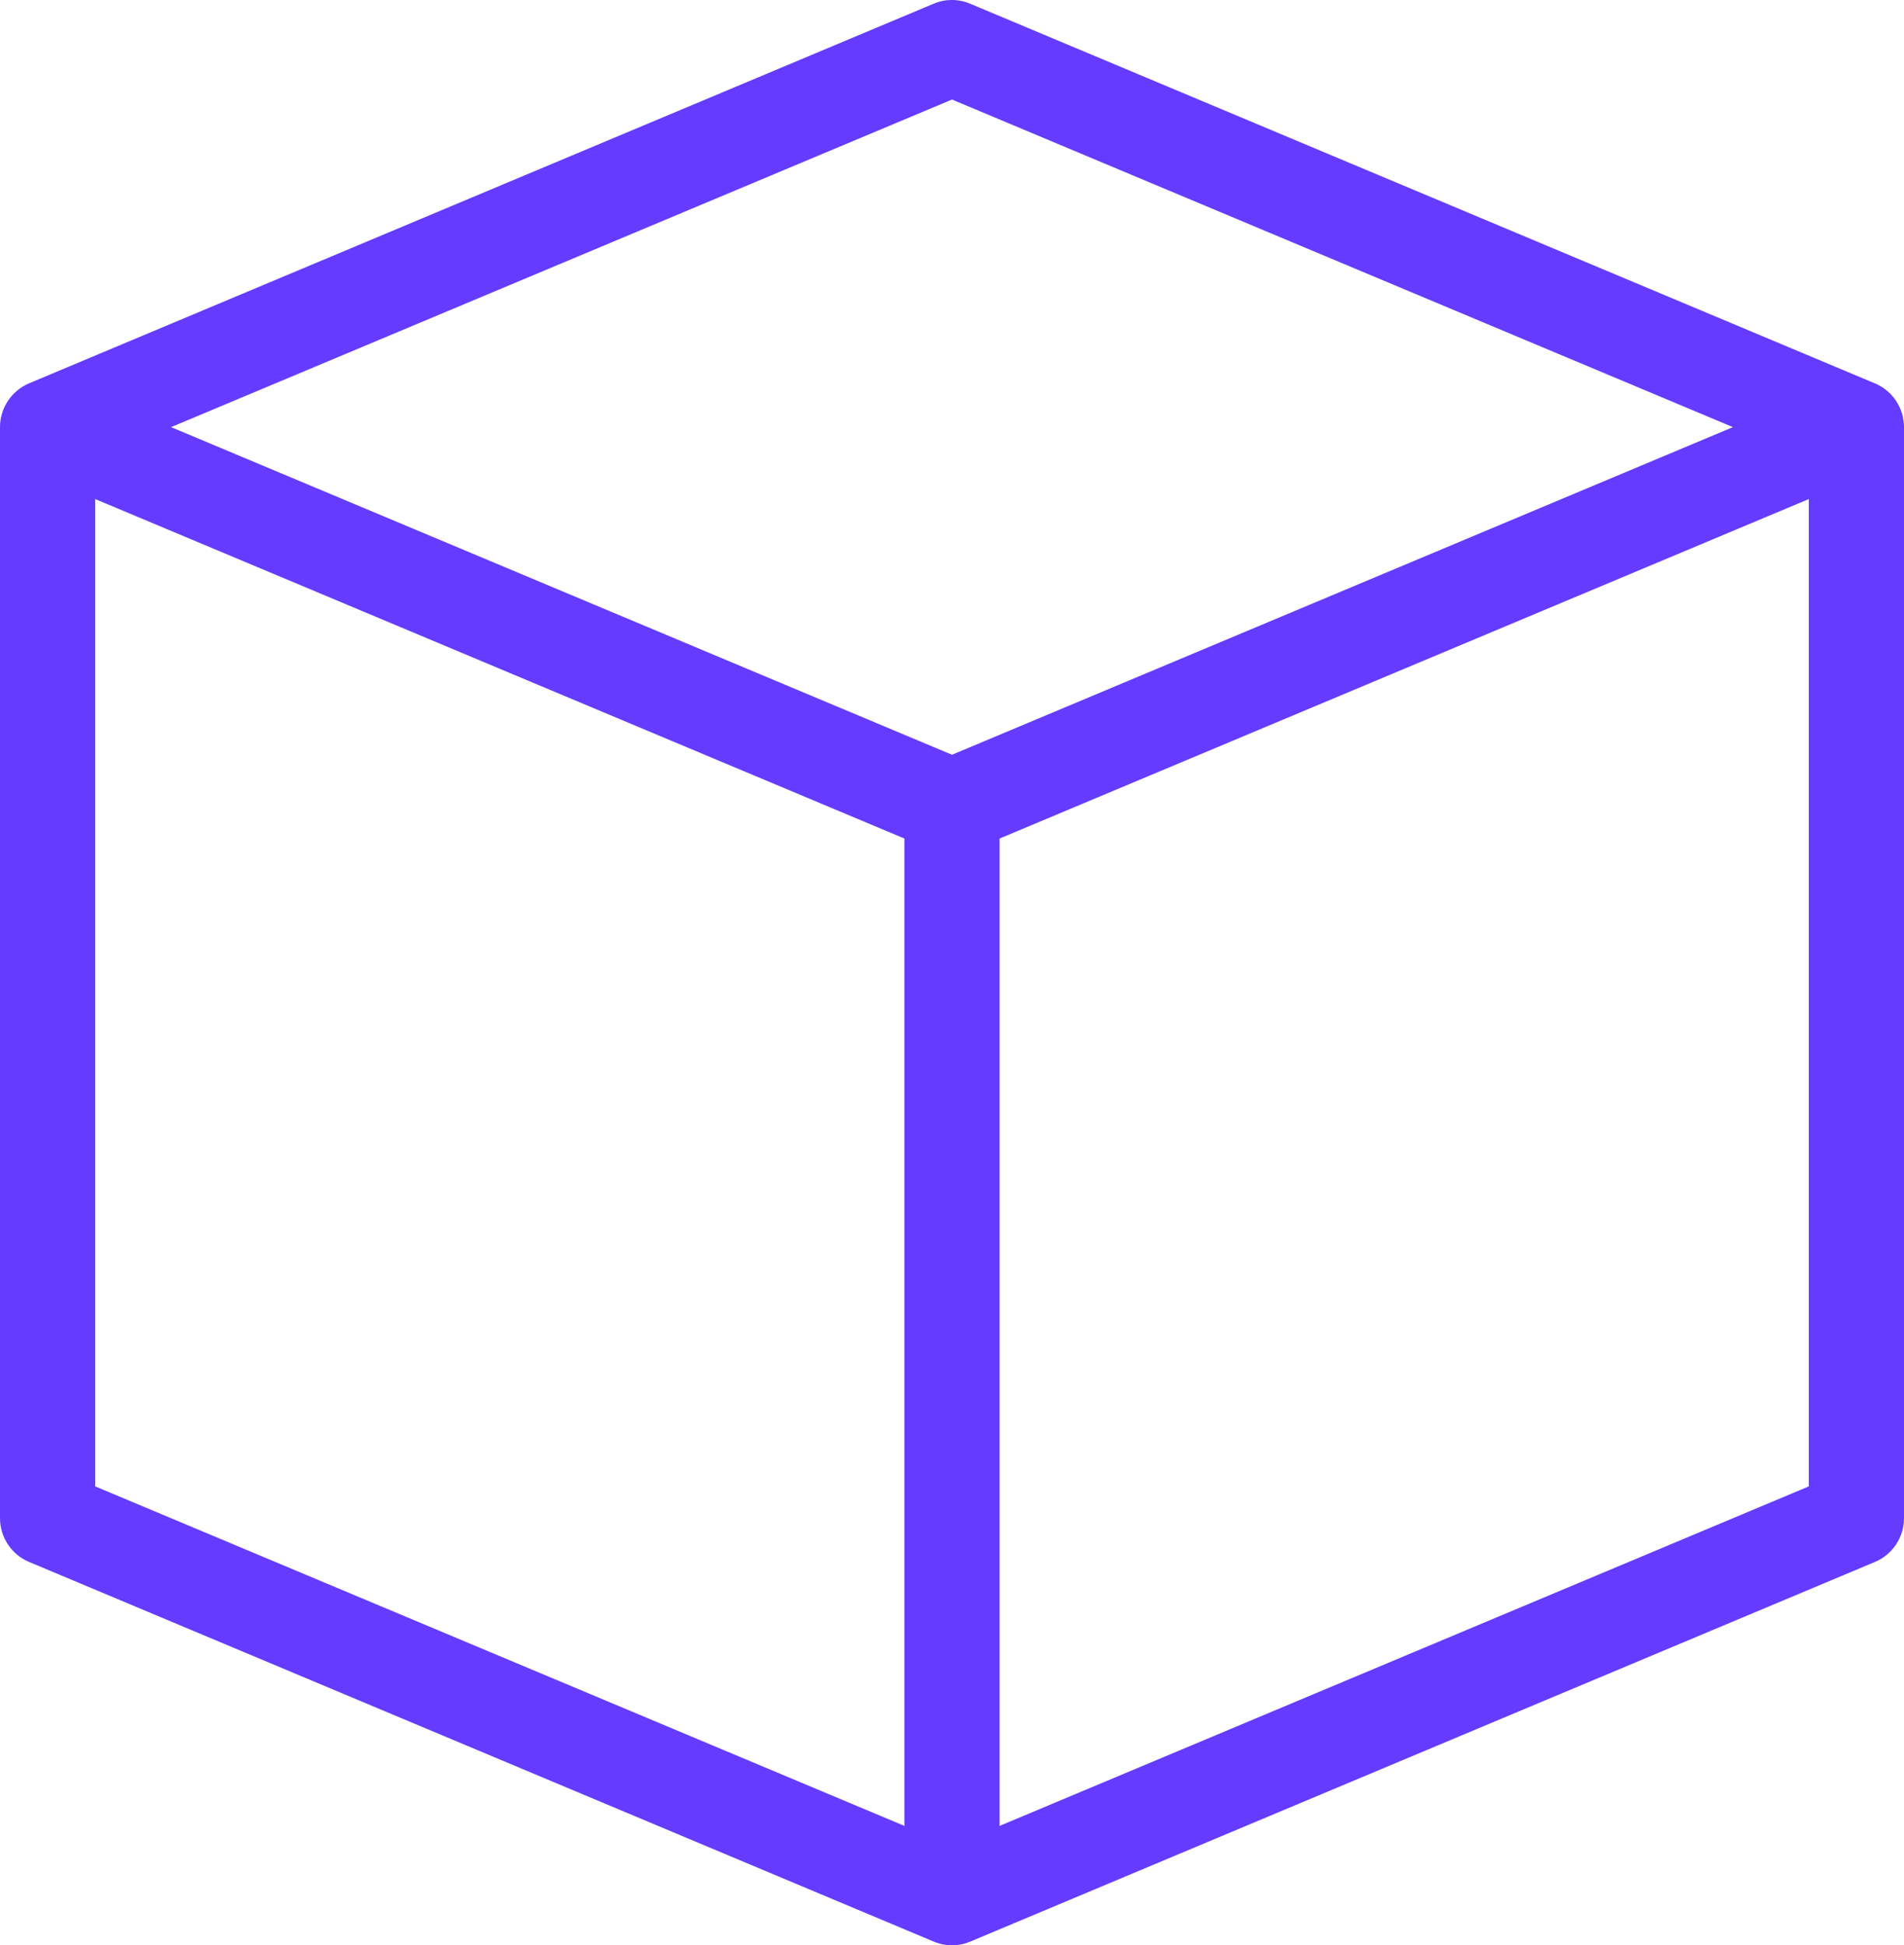 <svg width="46" height="47" viewBox="0 0 46 47" fill="none" xmlns="http://www.w3.org/2000/svg">
<path d="M22.892 0.003C22.775 0.016 22.659 0.045 22.551 0.092L0.701 9.262C0.276 9.443 0 9.86 0 10.319V36.681C0 37.142 0.276 37.559 0.701 37.738L22.551 46.908C22.838 47.031 23.162 47.031 23.449 46.908L45.299 37.738C45.724 37.559 46 37.142 46 36.684V10.321C46 9.86 45.724 9.443 45.299 9.264L23.449 0.094C23.274 0.018 23.083 -0.013 22.892 0.005V0.003ZM23 2.405L41.867 10.32L23 18.236L4.133 10.32L23 2.405ZM2.3 12.058L21.85 20.26V44.116L2.3 35.913V12.058ZM43.7 12.058V35.913L24.15 44.116V20.26L43.7 12.058Z" fill="#643BFF"/>
</svg>
